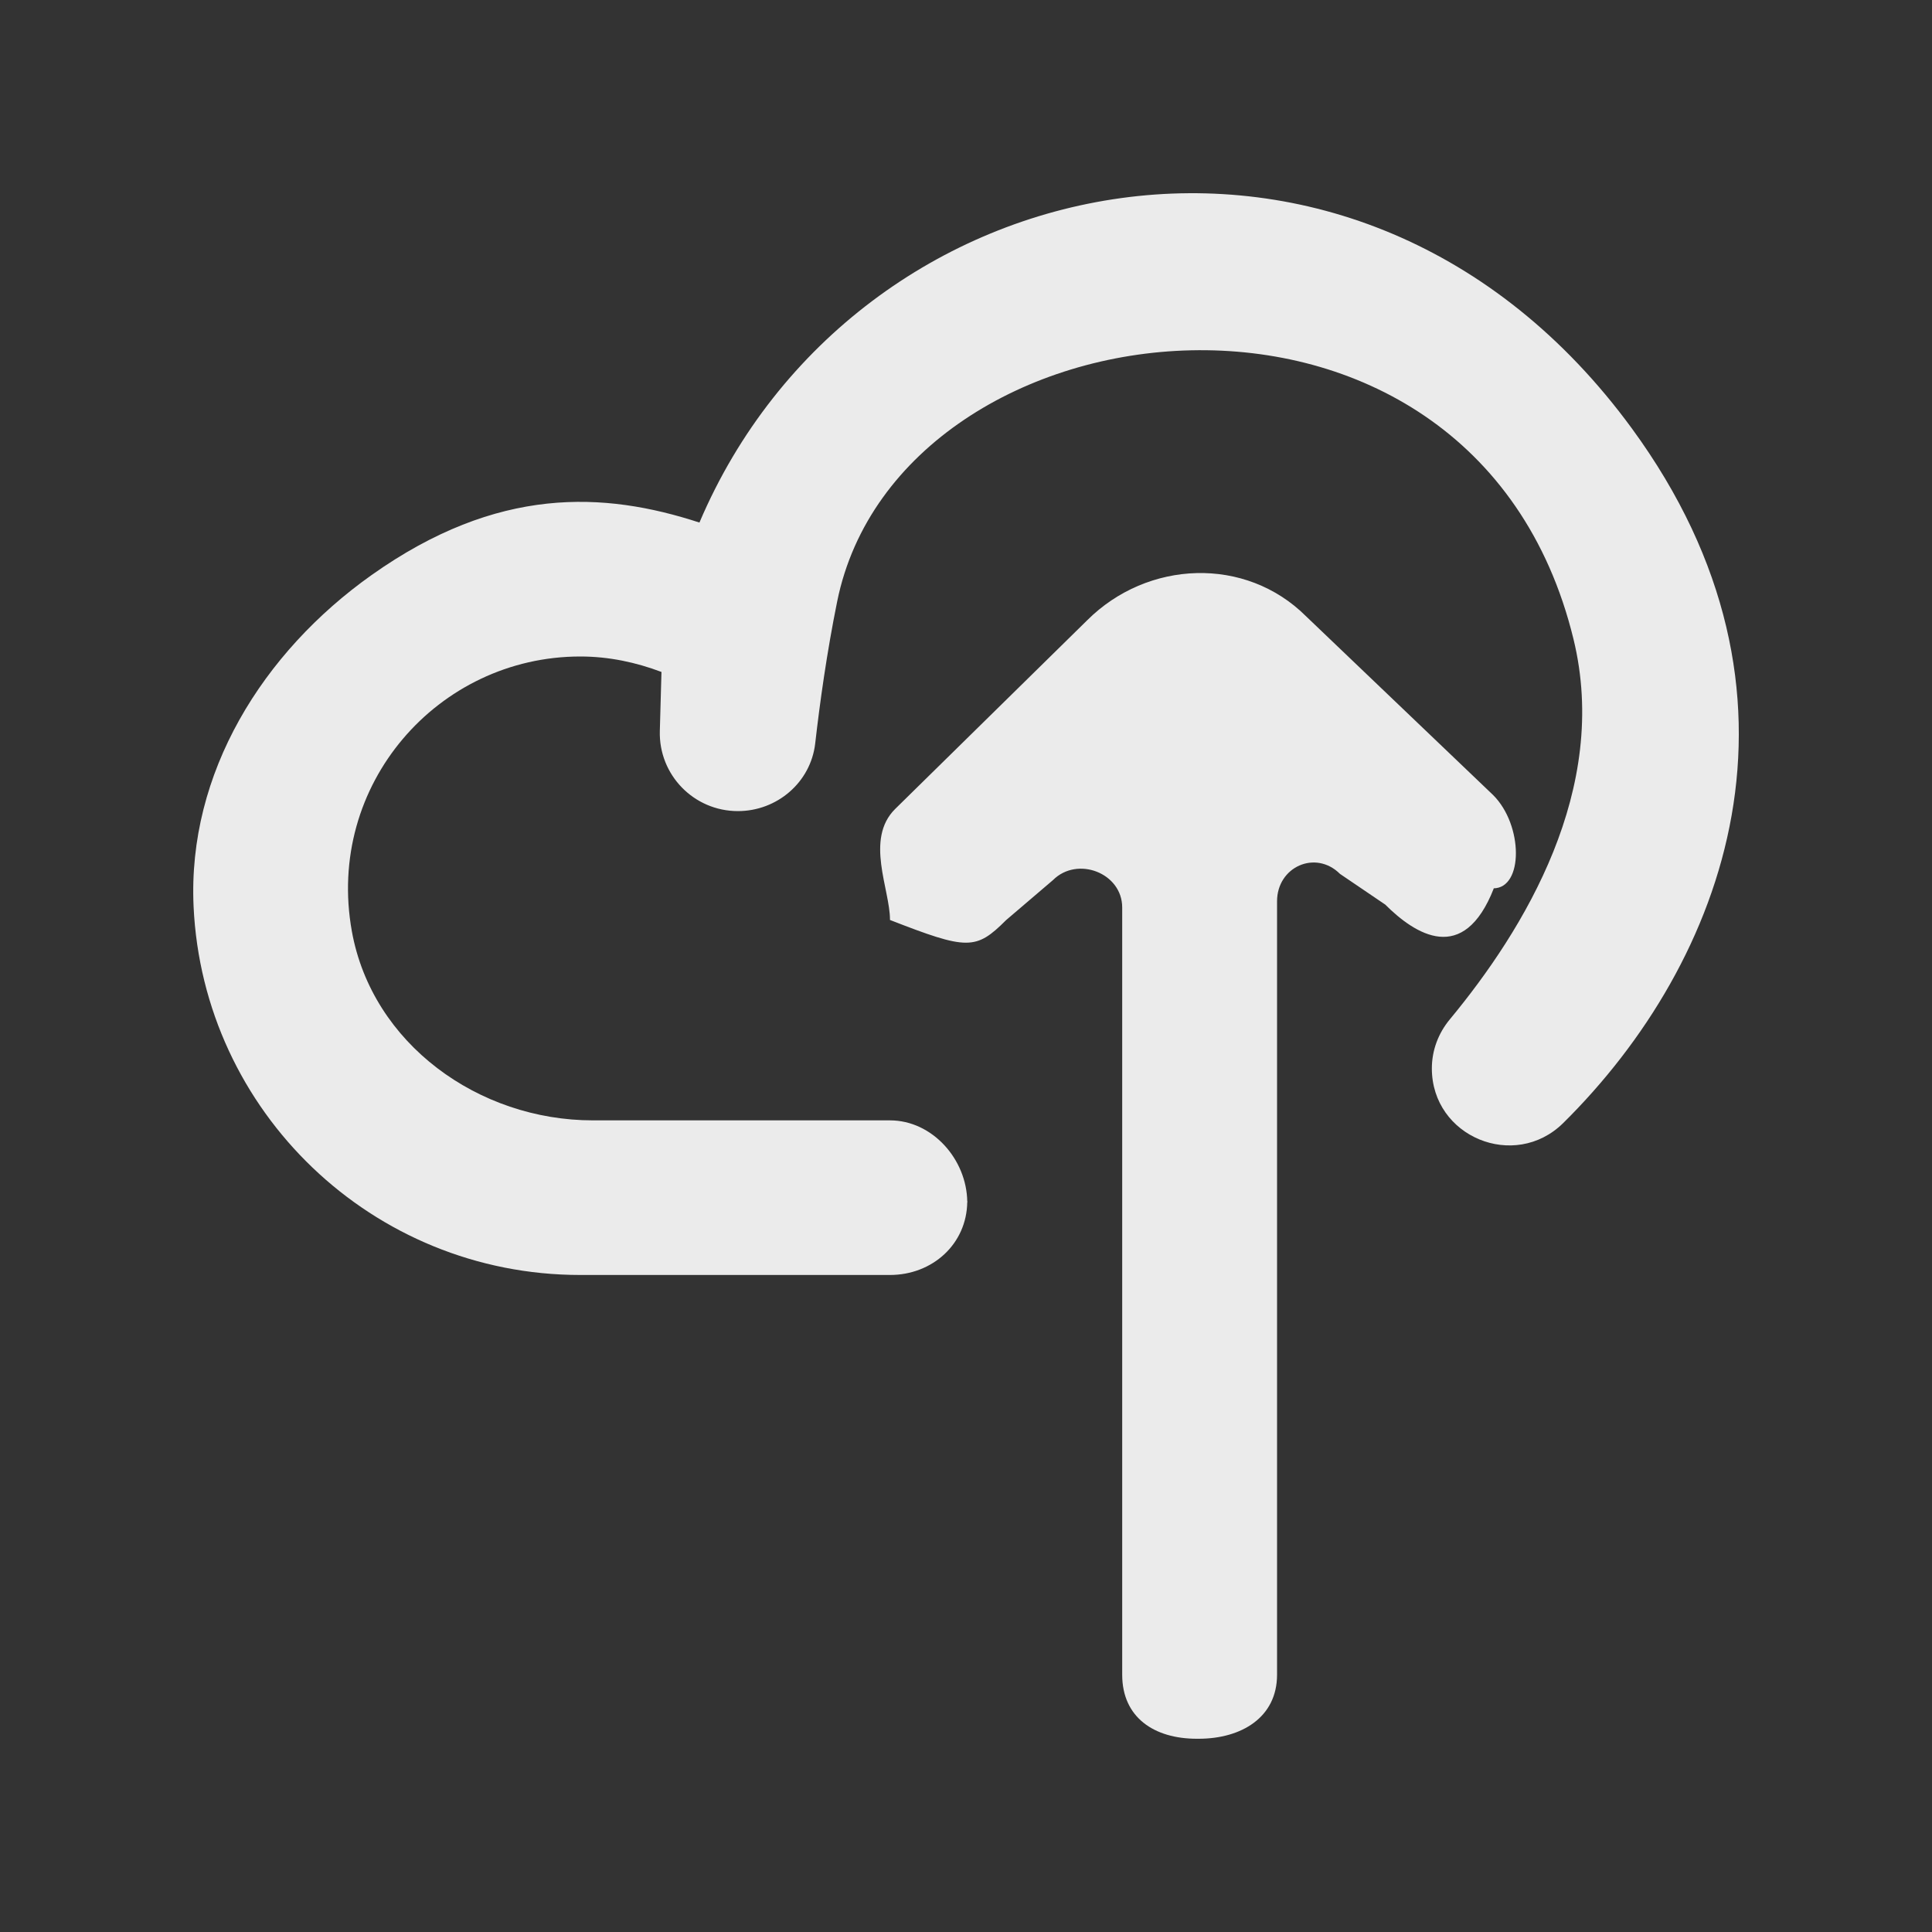 <!-- Generated by IcoMoon.io -->
<svg version="1.1" xmlns="http://www.w3.org/2000/svg" width="40" height="40" viewBox="0 0 40 40">
<rect x="0" y="0" width="40" height="40" fill="#333333" stroke="none"/>
<title>mp-cloud_up-1</title>
<path fill="#ebebeb" d="M20.029 24.864c0 0.006-0.003 0.011-0.003 0.016 0 0.006 0.003 0.013 0.003 0.018v-0.034zM33.788 8.873c-5.671-7.757-16.093-5.617-19.307 1.946-1.97-0.643-4.176-0.765-6.788 1.087-2.255 1.599-3.813 4.102-3.685 6.862 0.196 4.246 3.704 7.629 8.005 7.629h6.412c0.88 0 1.592-0.64 1.601-1.516-0.010-0.876-0.721-1.685-1.601-1.685h-6.15c-2.367 0-4.57-1.586-4.99-3.914-0.548-3.036 1.786-5.69 4.729-5.69 0.595 0 1.156 0.122 1.681 0.32l-0.034 1.224c-0.024 0.908 0.705 1.657 1.616 1.657 0.811 0 1.508-0.595 1.601-1.401 0.095-0.836 0.24-1.879 0.455-2.94 1.294-6.371 13.162-7.753 15.244 0.778 0.758 3.107-1.019 6.014-2.56 7.875-0.239 0.288-0.372 0.642-0.372 1.016 0 1.415 1.712 2.124 2.72 1.13 3.371-3.331 5.453-8.867 1.423-14.378v0zM28.673 18.724l-0.93-0.631c-0.505-0.504-1.303-0.147-1.303 0.567v16.014c0 0.884-0.739 1.325-1.624 1.325h-0.037c-0.885 0-1.545-0.442-1.545-1.325v-15.886c0-0.714-0.928-1.071-1.433-0.567l-0.971 0.829c-0.627 0.626-0.801 0.621-2.404-0.003v-0.008c0-0.626-0.521-1.665 0.106-2.289l3.975-3.906c1.252-1.25 3.283-1.333 4.535-0.083l3.871 3.699c0.627 0.624 0.63 1.932 0.005 1.932h0.010c-0.627 1.601-1.627 0.957-2.254 0.331v0z"></path>
</svg>
